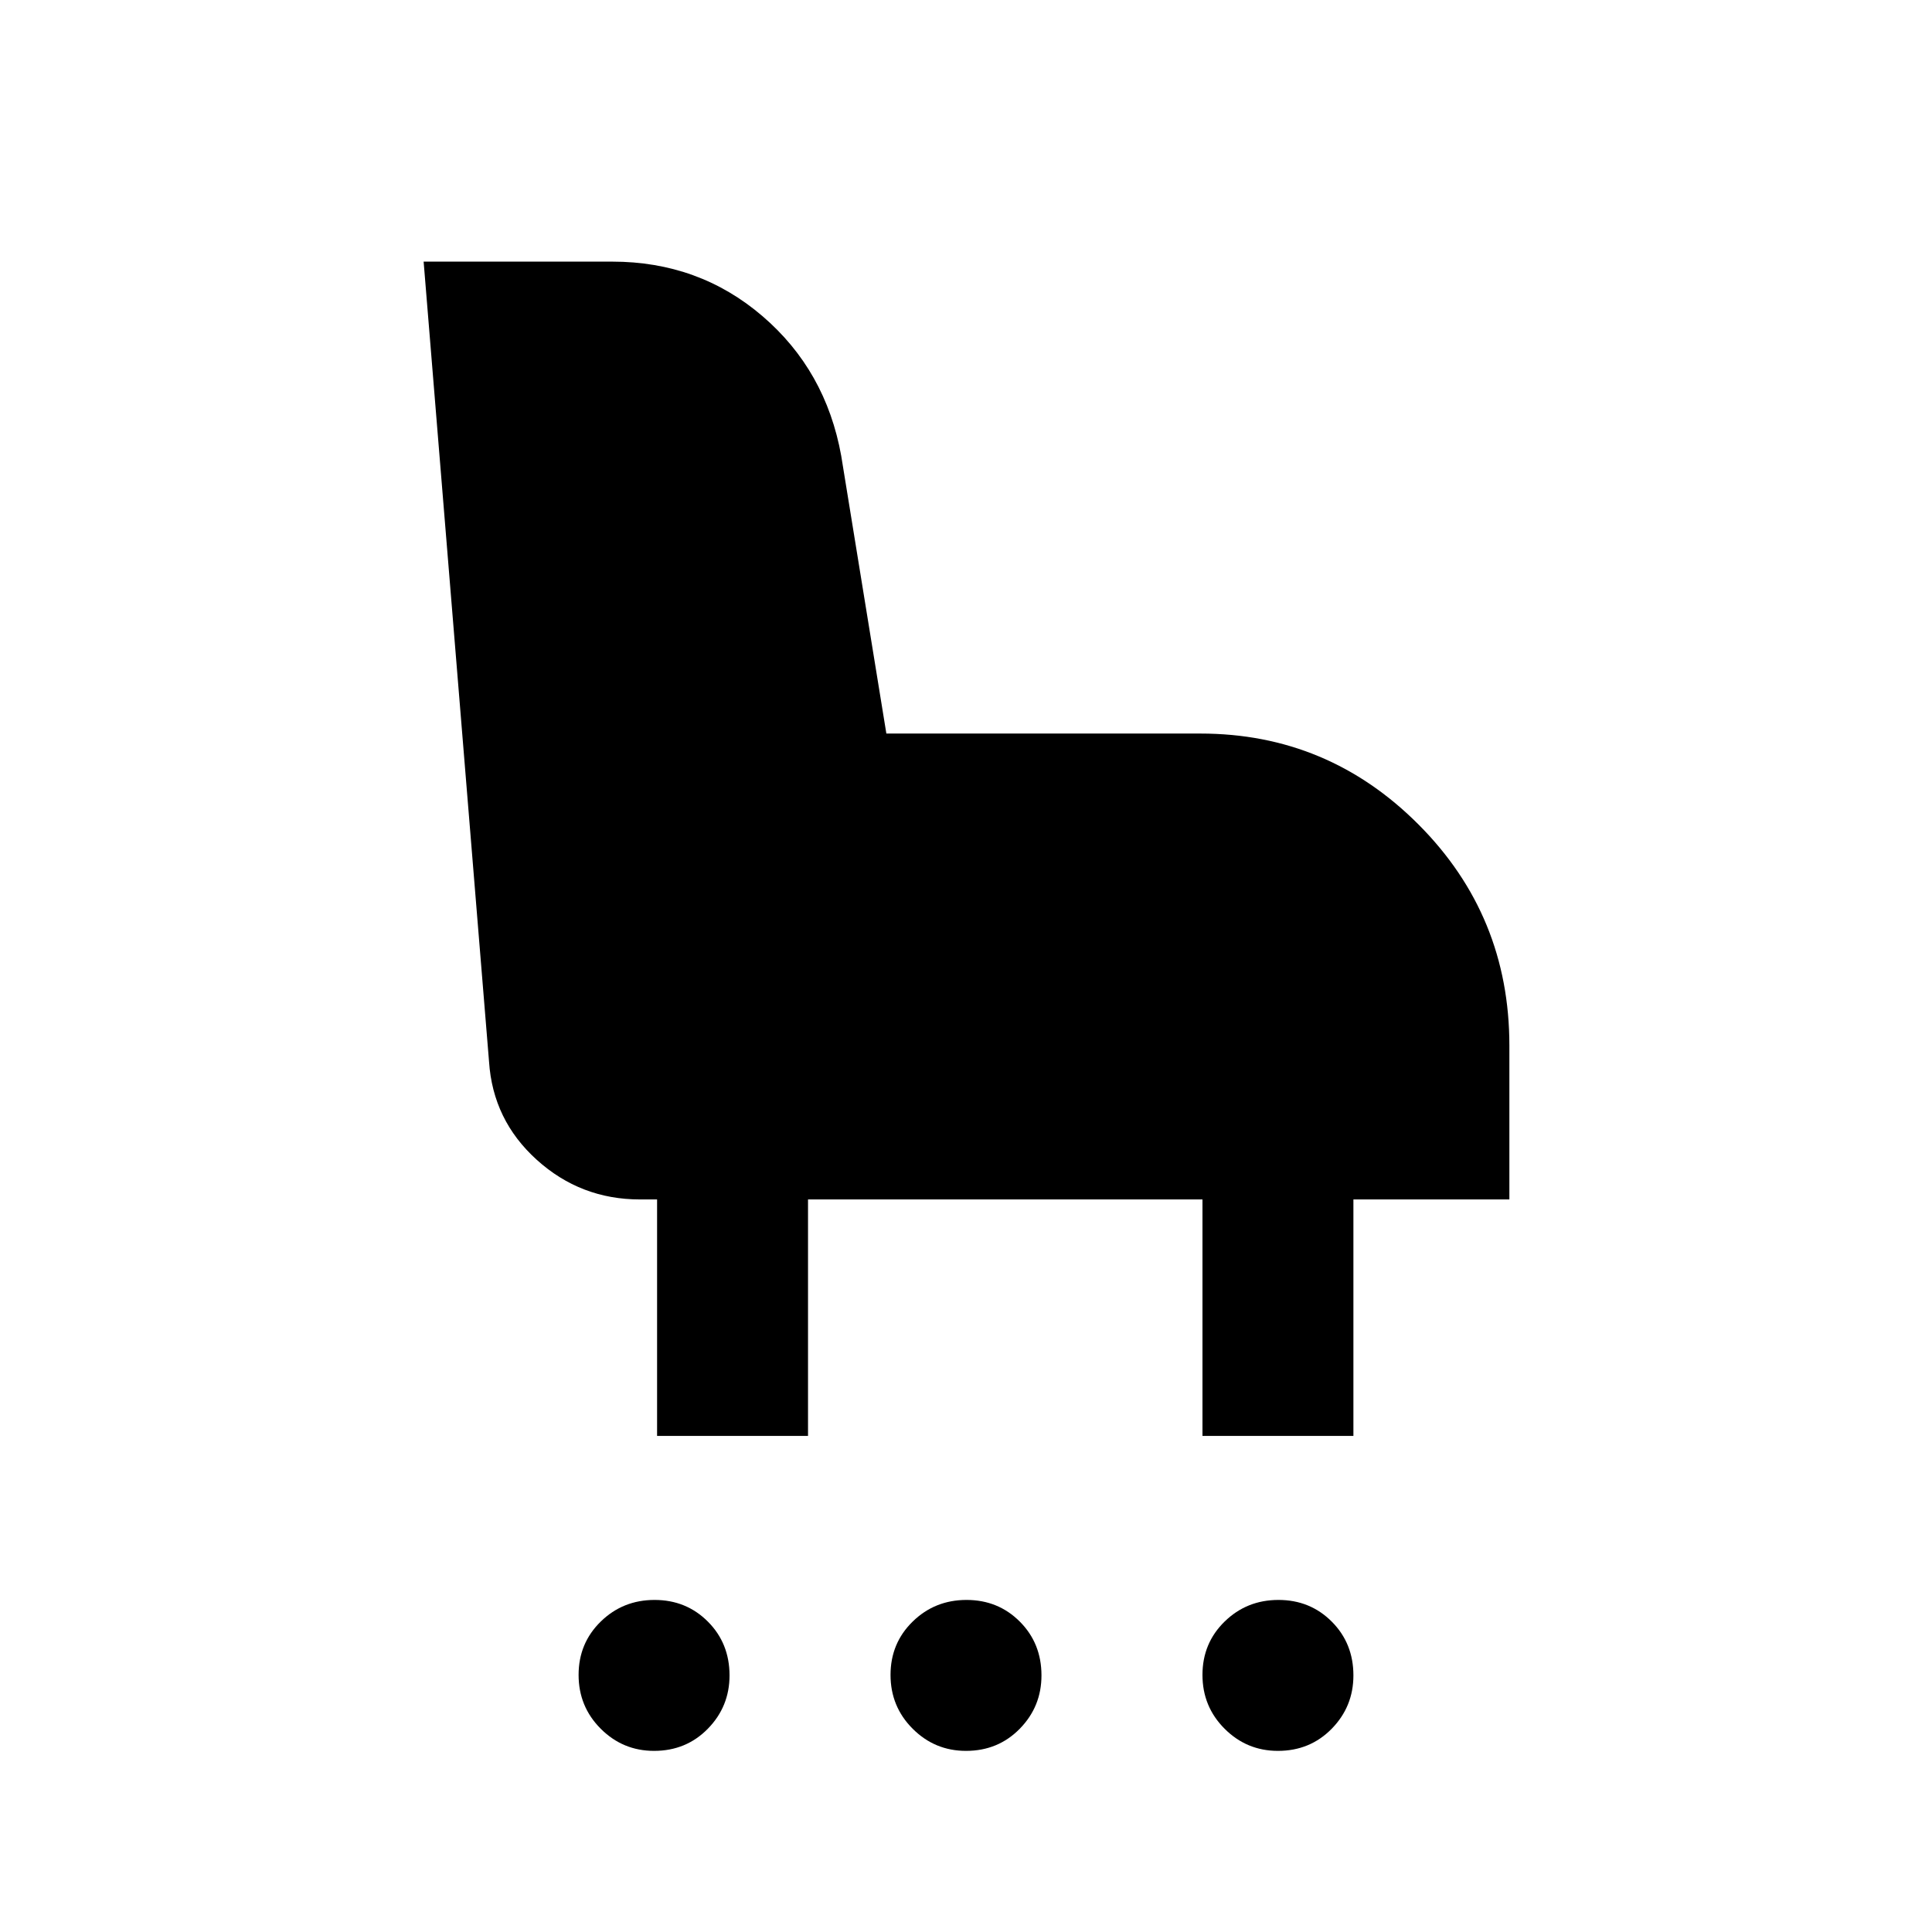 <svg xmlns="http://www.w3.org/2000/svg" height="24" viewBox="0 -960 960 960" width="24"><path d="M325-90q-15.5 0-26.5-11t-11-26.75q0-15.75 11-26.5T325.25-165q15.75 0 26.5 10.78t10.75 26.72q0 15.5-10.78 26.5T325-90Zm155 0q-15.5 0-26.5-11t-11-26.75q0-15.75 11-26.5T480.25-165q15.75 0 26.5 10.78t10.75 26.72q0 15.5-10.78 26.5T480-90Zm155 0q-15.5 0-26.5-11t-11-26.75q0-15.75 11-26.5T635.25-165q15.75 0 26.5 10.78t10.75 26.72q0 15.5-10.78 26.5T635-90ZM326.5-246.5V-364H318q-29.5 0-51.3-19.71-21.8-19.7-23.7-48.79L210.5-830h93.71q43.03 0 74.58 27.02 31.56 27.02 39.21 69.48l22.43 138H596.5q63.32 0 108.41 45.25Q750-505 750-440.5v76.5h-77.5v117.5h-75V-364h-196v117.5h-75Z"/></svg>